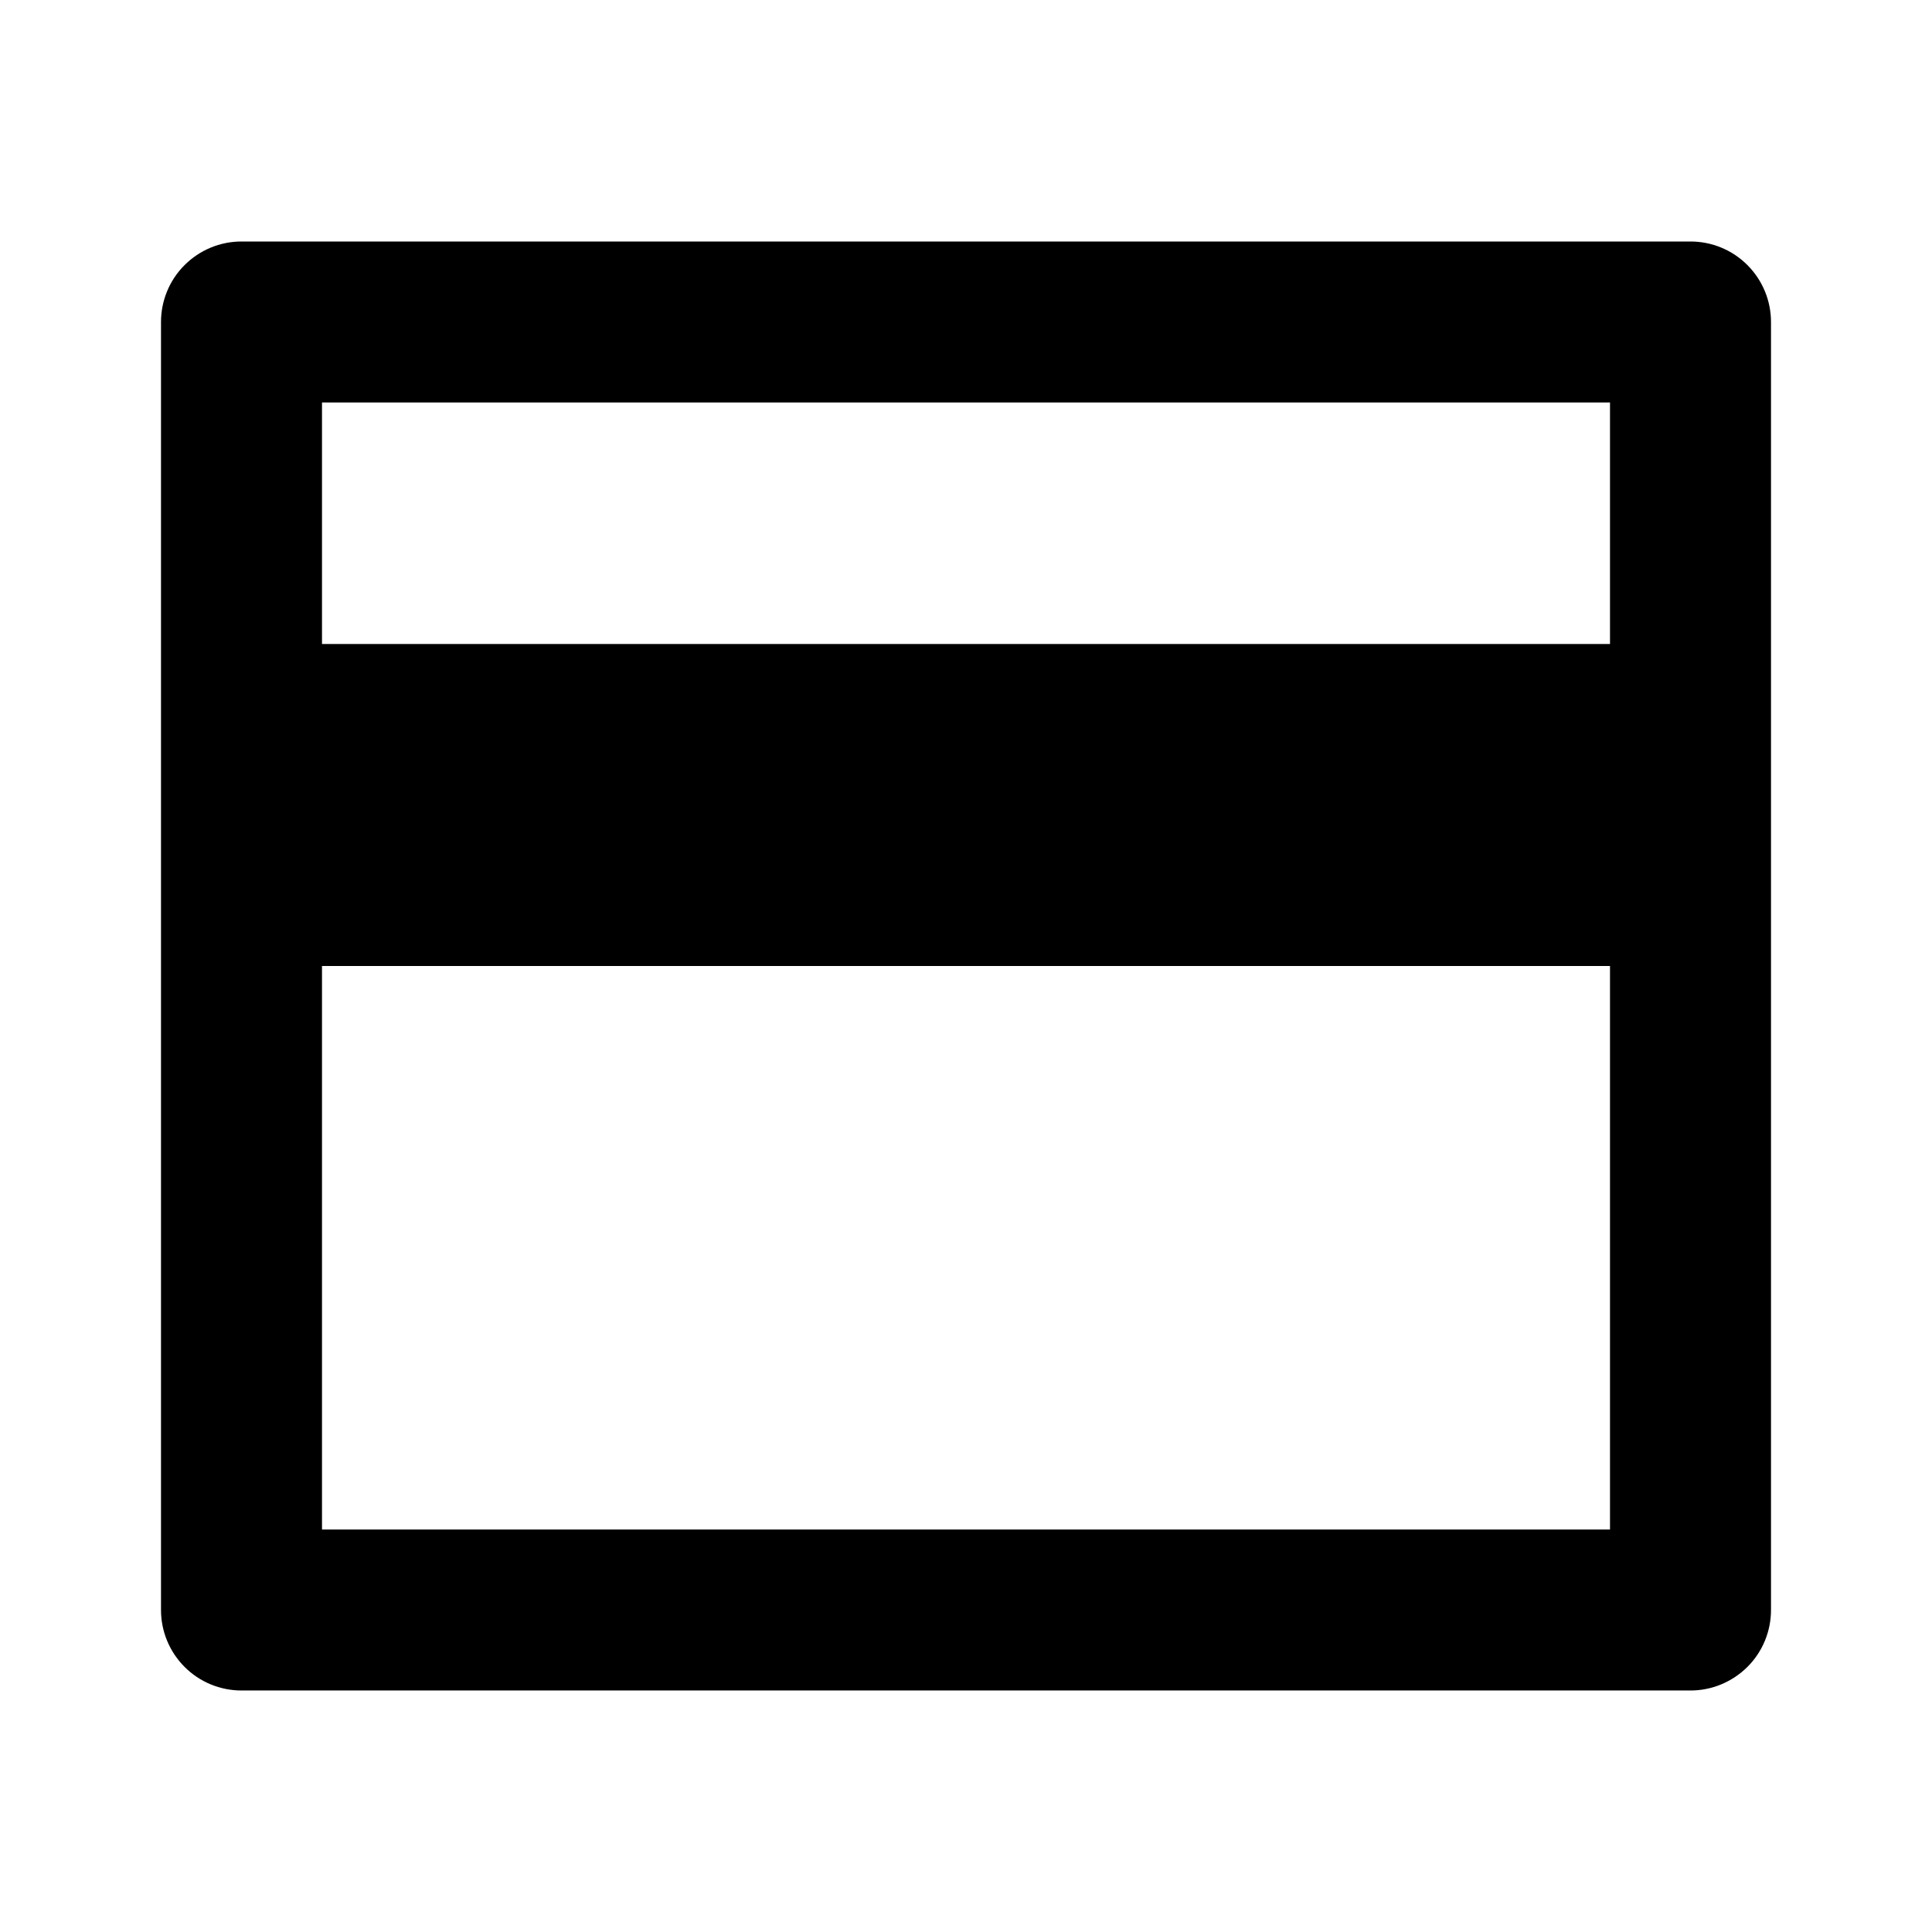 <svg fill="currentColor" height="24" viewBox="0 0 24 24" width="24" xmlns="http://www.w3.org/2000/svg"><path d="m3 3h18c.265 0 .52.105.707.293.188.188.293.442.293.707v16c0 .265-.105.52-.293.707s-.442.293-.707.293h-18c-.265 0-.52-.105-.707-.293-.188-.188-.293-.442-.293-.707v-16c0-.265.105-.52.293-.707.188-.188.442-.293.707-.293zm17 9h-16v7h16zm0-4v-3h-16v3z" /></svg>